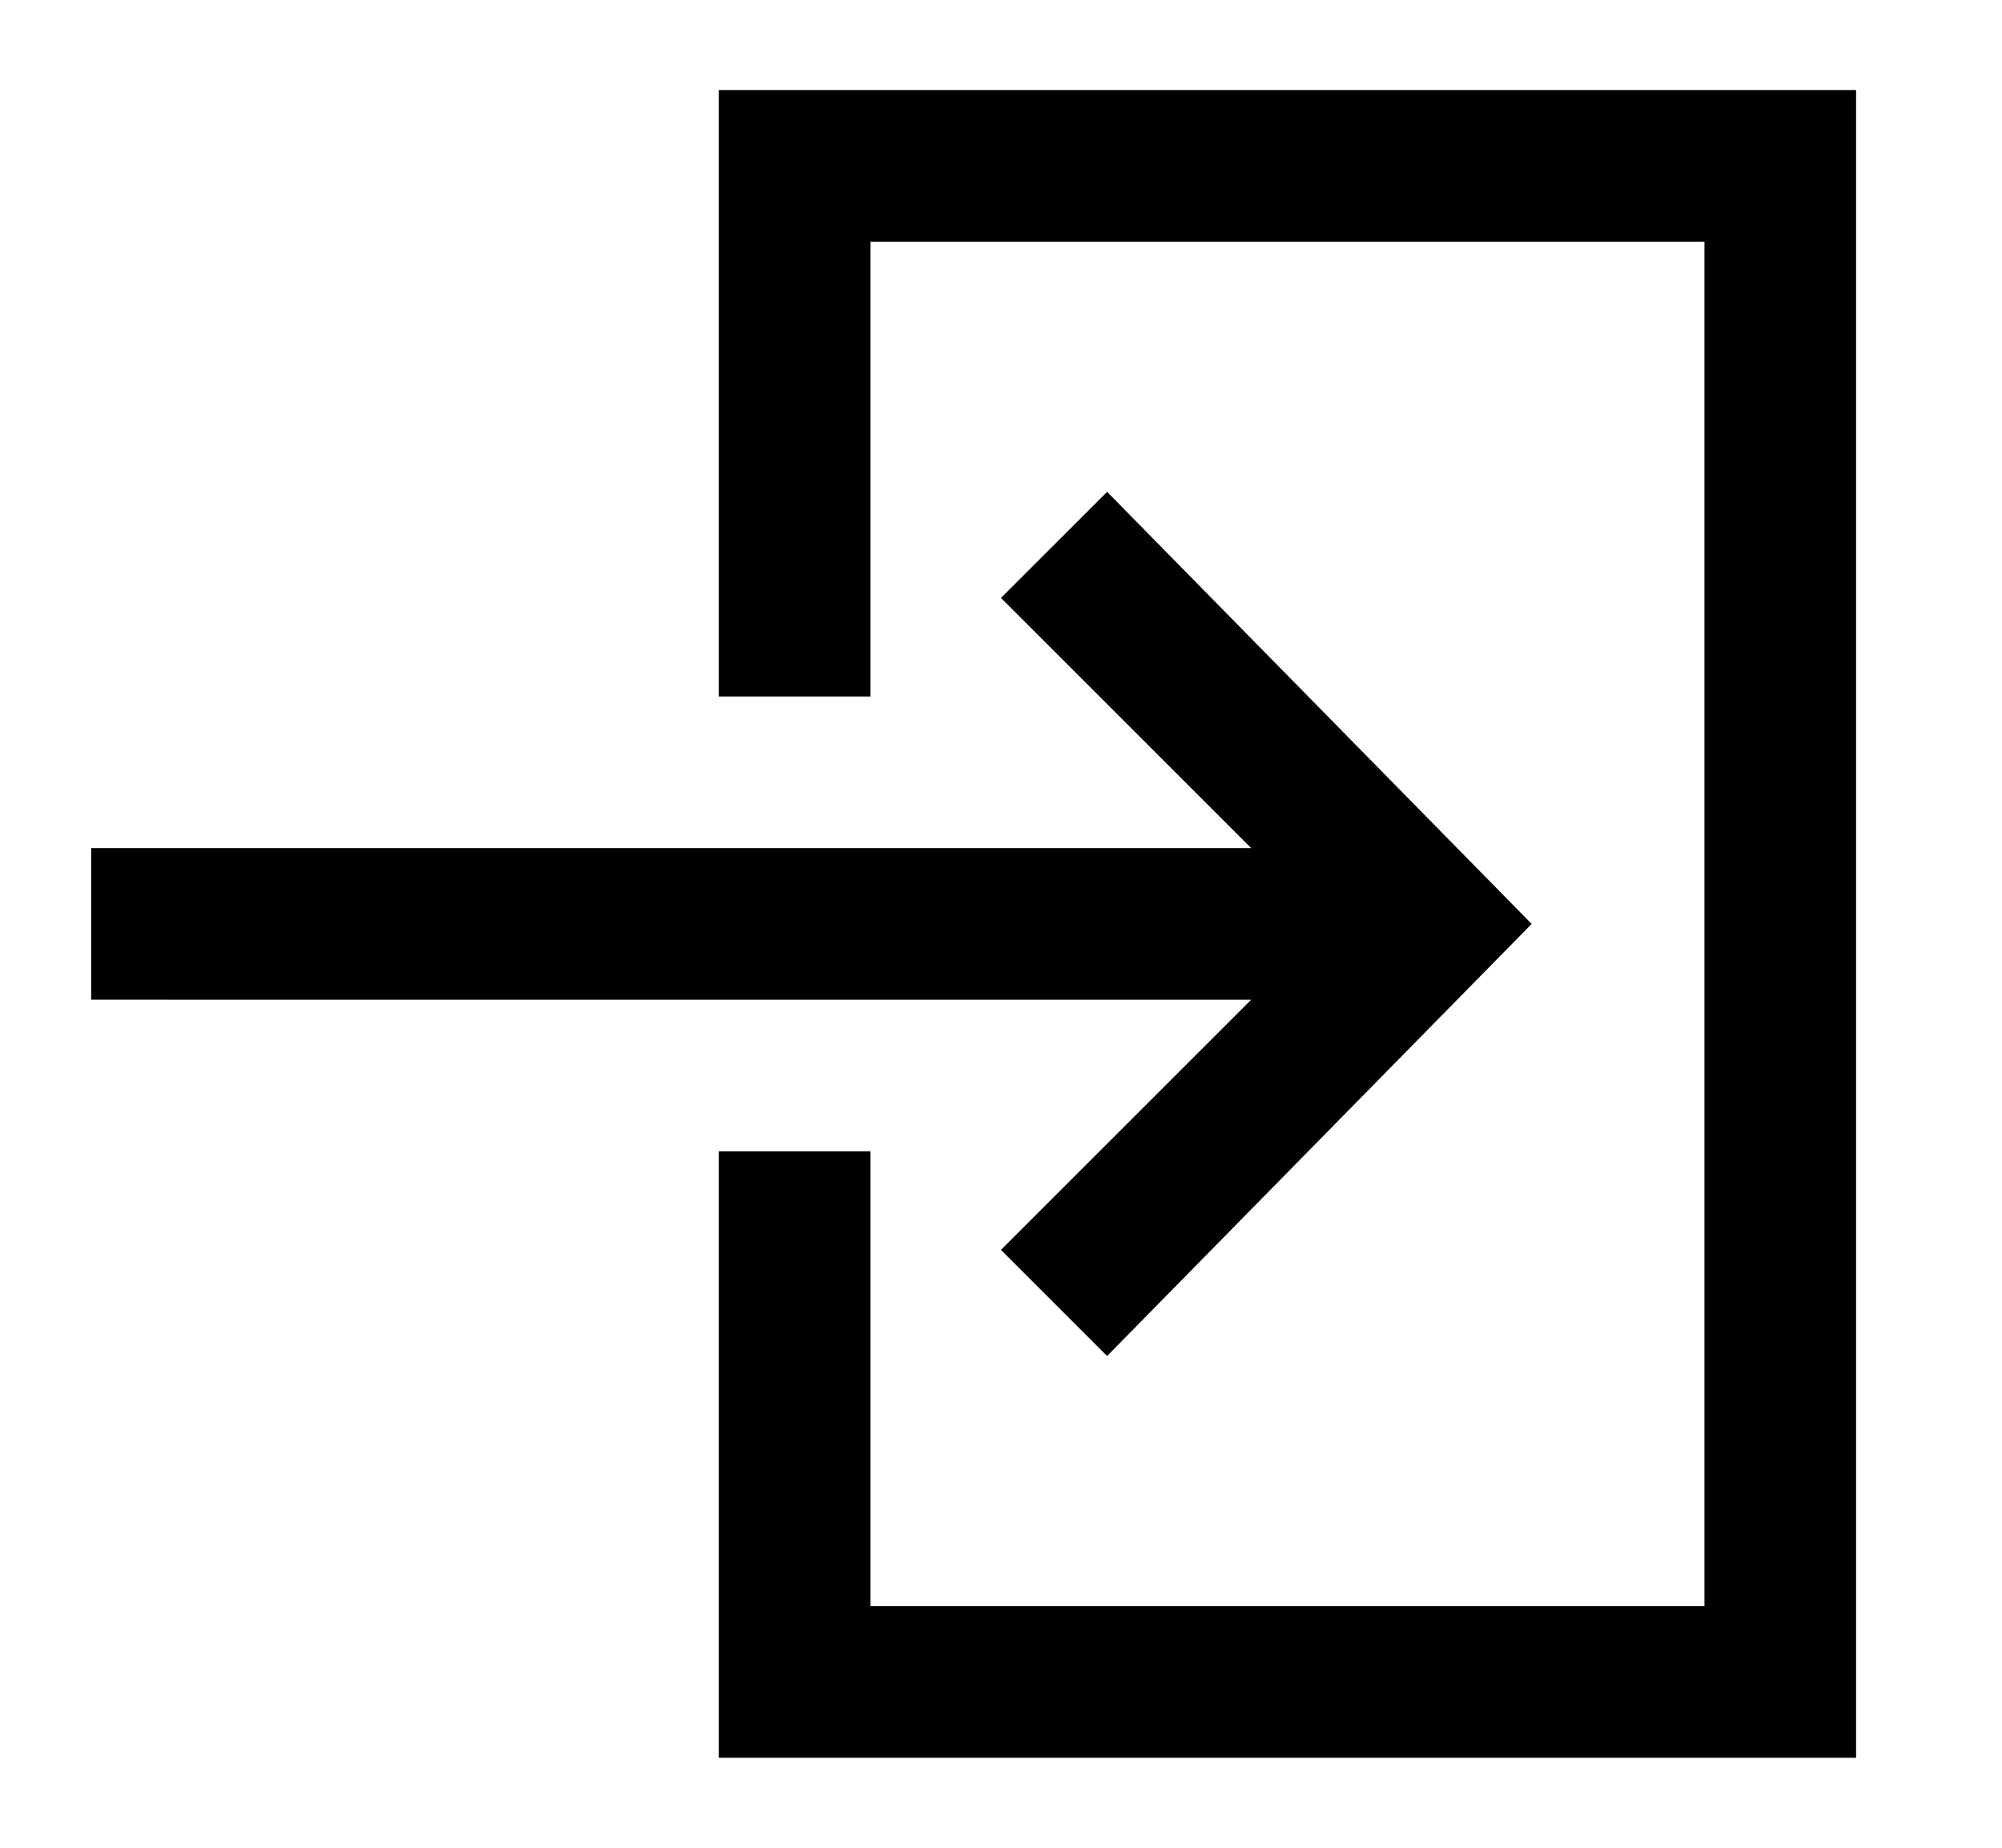 <?xml version="1.0" encoding="UTF-8" standalone="no"?>
<!-- Uploaded to: SVG Repo, www.svgrepo.com, Transformed by: SVG Repo Mixer Tools -->

<svg
   fill="#000000"
   height="60"
   width="65"
   version="1.1"
   id="XMLID_173_"
   viewBox="0 0 24.375 24.375"
   xml:space="preserve"
   sodipodi:docname="login.svg"
   inkscape:version="1.2.2 (732a01da63, 2022-12-09)"
   xmlns:inkscape="http://www.inkscape.org/namespaces/inkscape"
   xmlns:sodipodi="http://sodipodi.sourceforge.net/DTD/sodipodi-0.dtd"
   xmlns="http://www.w3.org/2000/svg"
   xmlns:svg="http://www.w3.org/2000/svg"><defs
   id="defs3486">  </defs><sodipodi:namedview
   id="namedview3484"
   pagecolor="#ffffff"
   bordercolor="#000000"
   borderopacity="0.25"
   inkscape:showpageshadow="2"
   inkscape:pageopacity="0.0"
   inkscape:pagecheckerboard="0"
   inkscape:deskcolor="#d1d1d1"
   showgrid="false"
   inkscape:zoom="8.2030581"
   inkscape:cx="31.695497"
   inkscape:cy="32.061214"
   inkscape:window-width="1366"
   inkscape:window-height="705"
   inkscape:window-x="-8"
   inkscape:window-y="-8"
   inkscape:window-maximized="1"
   inkscape:current-layer="XMLID_173_" />

<g
   id="SVGRepo_bgCarrier"
   stroke-width="0"
   transform="matrix(-1,0,0,1,23.654,0)" />

<g
   id="SVGRepo_tracerCarrier"
   stroke-linecap="round"
   stroke-linejoin="round"
   transform="matrix(-1,0,0,1,23.654,0)" />

<g
   id="logout"
   transform="matrix(-1,0,0,1,24.404,-1.828)"> <g
   id="g3479"> <path
   d="m 15.938,25.016 h -15 V 3.016 h 15 v 8 h -2 V 5.016 h -11 V 23.016 h 11 v -6 h 2 z"
   id="path410"
   sodipodi:nodetypes="ccccccccccccc" /> </g> </g><g
   id="logout-3"
   transform="matrix(-1,0,0,1,22.054,-3.828)"
   style="fill:#000000"> <g
   id="g3479-3"
   style="fill:#000000"> <path
   d="m 8.467,21.716 1.4,-1.4 -3.3,-3.3 H 21.867 v -2 H 6.567 l 3.3,-3.3 -1.4,-1.4 -5.6,5.7 z"
   id="path410-6"
   style="fill:#000000"
   sodipodi:nodetypes="cccccccccc" /> </g> </g>

</svg>
